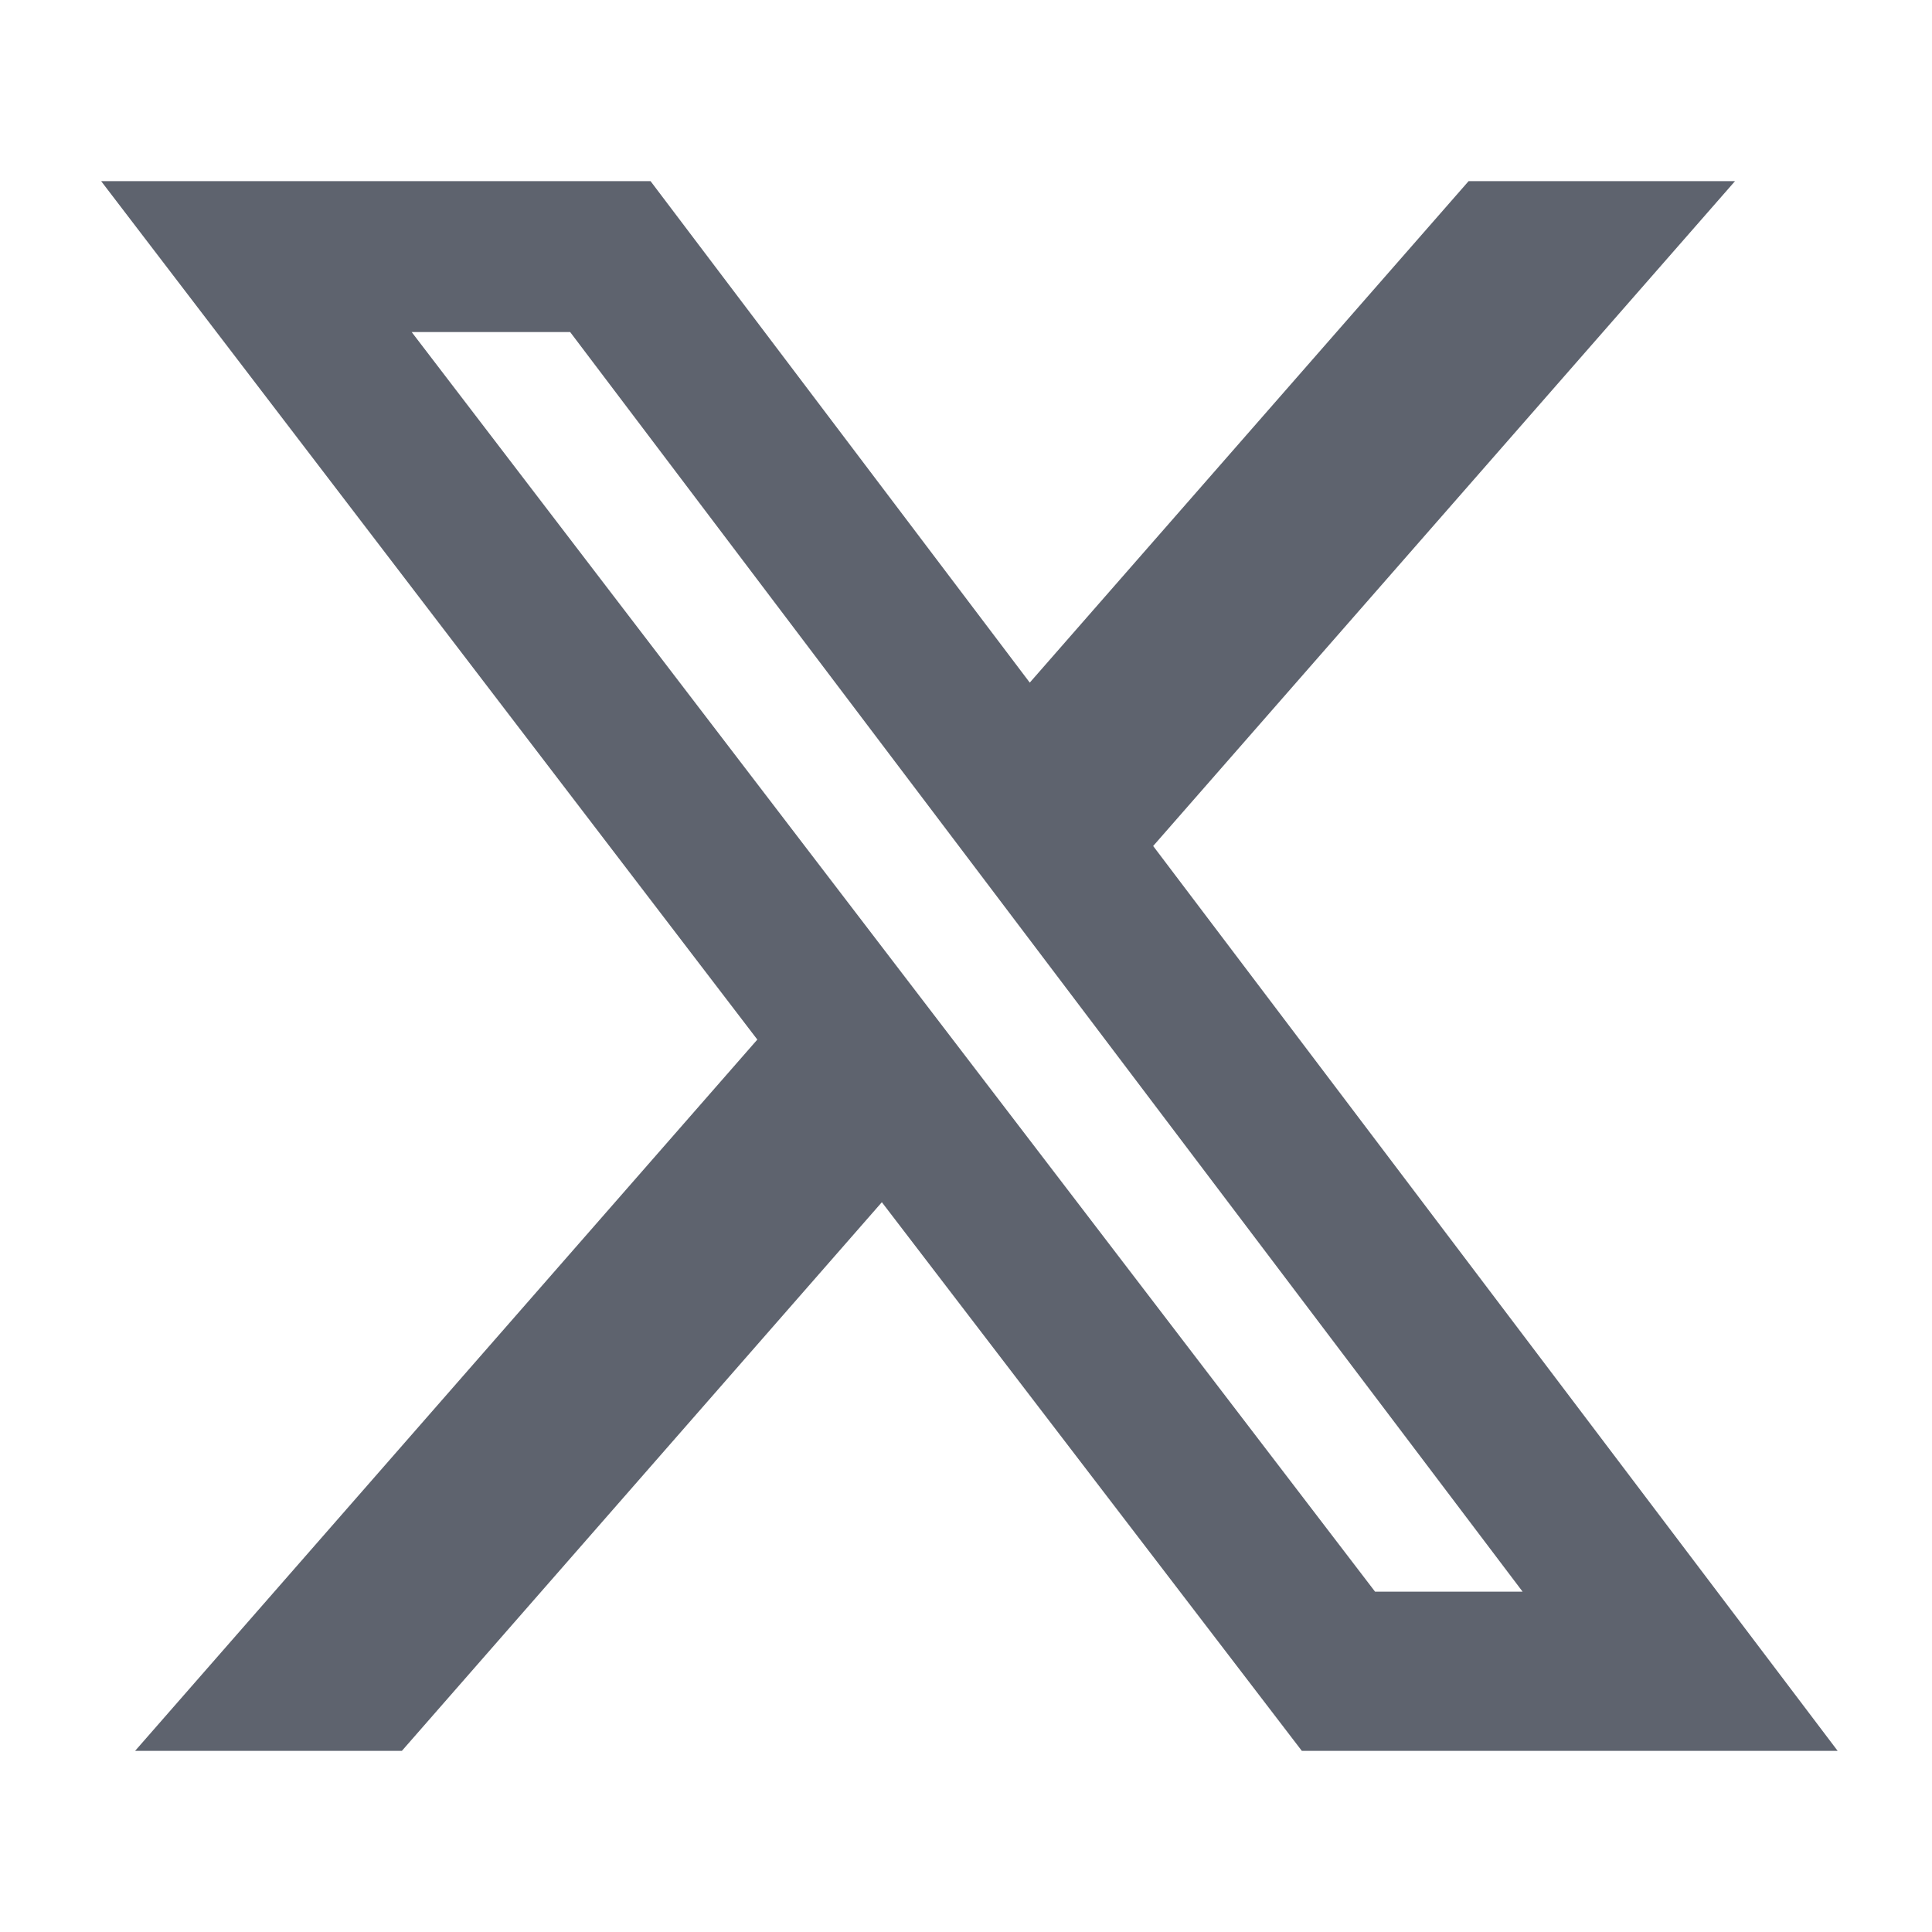 <svg xmlns="http://www.w3.org/2000/svg" viewBox="0 0 512 512" width="1em" height="1em" fill="#5E636E" style="vertical-align: middle;">
  <!-- Light Style X Icon -->
  <path d="M389.2 48h70.6L305.6 224.2 487 464H345L233.7 318.6 106.5 464H35.8L200.7 275.5 26.8 48H172.4L272.9 180.9 389.2 48zM364.4 421.8h39.1L151.1 88h-42L364.4 421.8z"/>
</svg>
